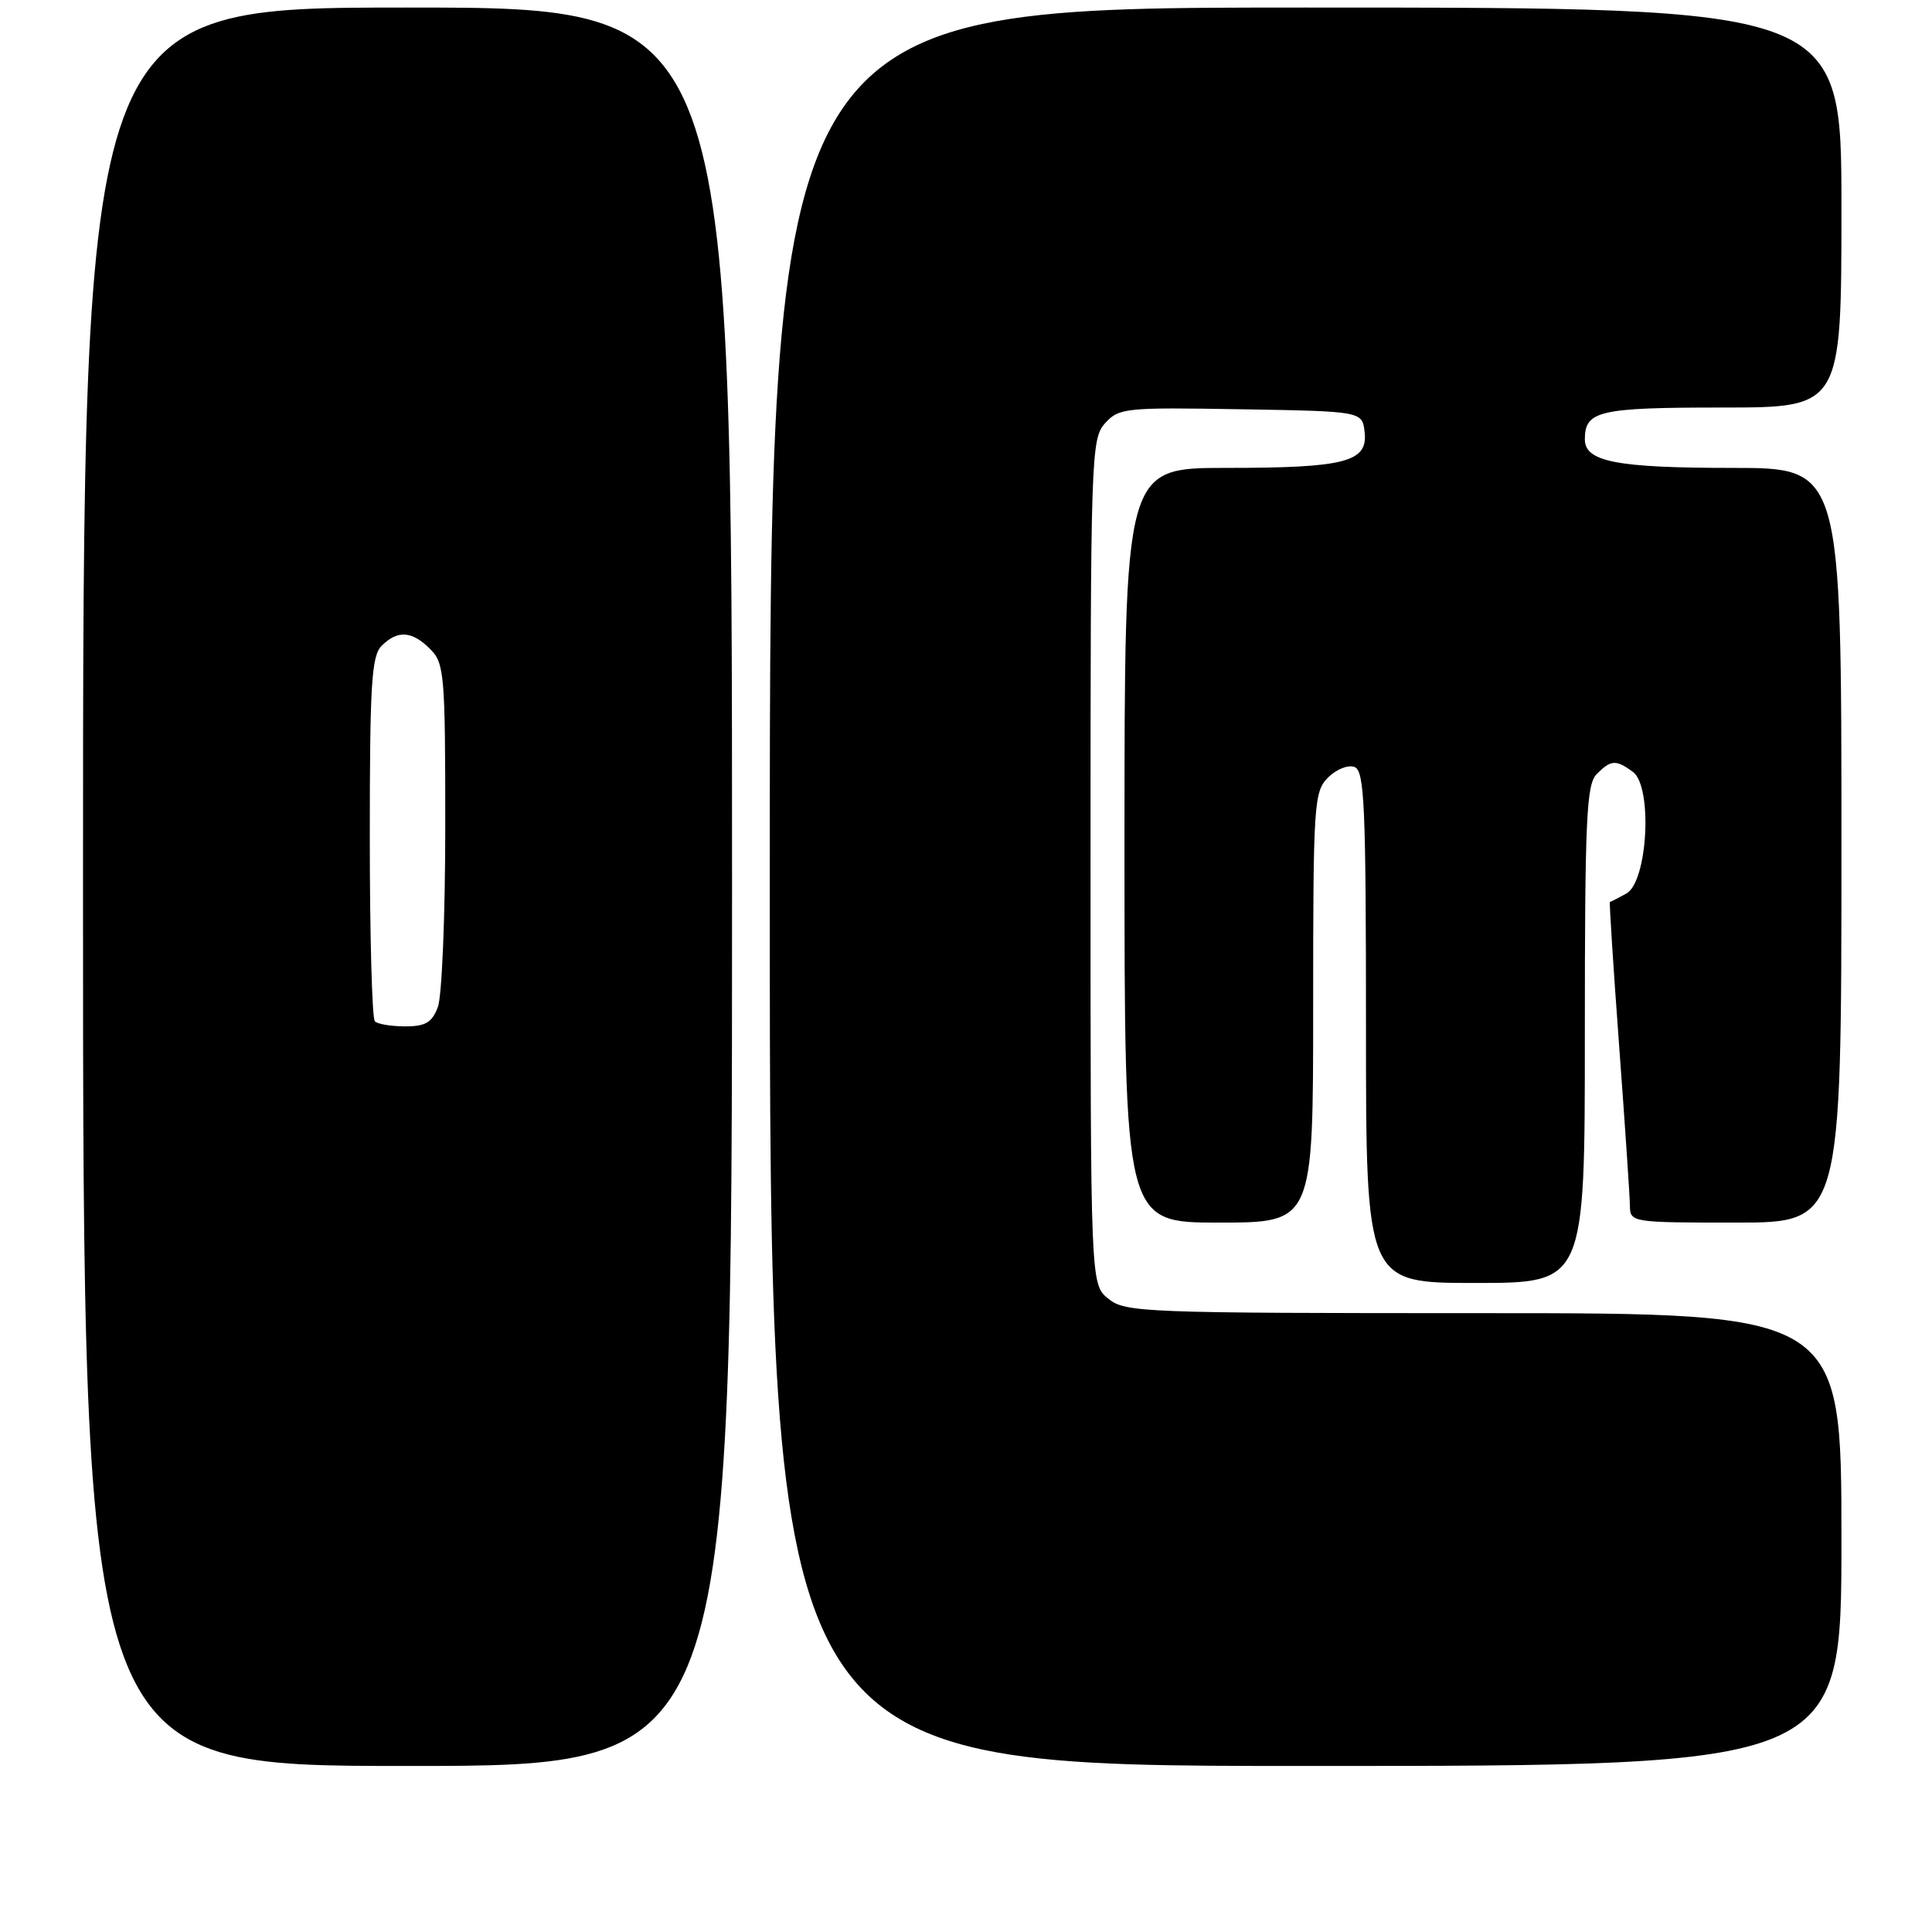 <?xml version="1.0" encoding="UTF-8" standalone="no"?>
<!DOCTYPE svg PUBLIC "-//W3C//DTD SVG 1.1//EN" "http://www.w3.org/Graphics/SVG/1.1/DTD/svg11.dtd" >
<svg xmlns="http://www.w3.org/2000/svg" xmlns:xlink="http://www.w3.org/1999/xlink" version="1.1" viewBox="0 0 256 256">
 <g >
 <path fill="currentColor"
d=" M 97.00 117.50 C 97.00 1.00 97.00 1.00 54.00 1.00 C 11.00 1.00 11.00 1.00 11.00 117.50 C 11.00 234.00 11.00 234.00 54.00 234.00 C 97.00 234.00 97.00 234.00 97.00 117.50 Z  M 244.00 204.00 C 244.00 174.00 244.00 174.00 196.61 174.00 C 151.44 174.00 149.11 173.91 146.86 172.09 C 144.50 170.18 144.50 170.18 144.50 114.19 C 144.50 60.32 144.57 58.13 146.43 56.08 C 148.26 54.05 149.12 53.97 164.43 54.23 C 180.50 54.50 180.50 54.50 180.82 57.25 C 181.27 61.22 178.26 62.00 162.43 62.00 C 149.00 62.00 149.00 62.00 149.00 112.00 C 149.00 162.00 149.00 162.00 161.50 162.00 C 174.00 162.00 174.00 162.00 174.00 133.50 C 174.00 106.44 174.10 104.90 175.98 103.02 C 177.07 101.93 178.64 101.31 179.48 101.63 C 180.80 102.14 181.00 106.68 181.00 136.11 C 181.00 170.00 181.00 170.00 195.50 170.00 C 210.00 170.00 210.00 170.00 210.00 137.07 C 210.00 108.47 210.21 103.94 211.57 102.57 C 213.47 100.67 214.11 100.63 216.36 102.27 C 219.01 104.21 218.34 116.83 215.50 118.40 C 214.40 119.00 213.42 119.51 213.32 119.51 C 213.22 119.52 213.77 128.07 214.54 138.51 C 215.31 148.96 215.96 158.51 215.97 159.75 C 216.00 161.97 216.16 162.00 230.00 162.00 C 244.00 162.00 244.00 162.00 244.00 112.00 C 244.00 62.00 244.00 62.00 229.57 62.00 C 214.23 62.00 210.00 61.18 210.00 58.22 C 210.00 54.43 211.85 54.00 228.20 54.00 C 244.00 54.00 244.00 54.00 244.00 27.50 C 244.00 1.00 244.00 1.00 173.00 1.00 C 102.00 1.00 102.00 1.00 102.00 117.50 C 102.00 234.00 102.00 234.00 173.00 234.00 C 244.00 234.00 244.00 234.00 244.00 204.00 Z  M 49.67 135.33 C 49.30 134.97 49.00 123.97 49.00 110.90 C 49.00 90.64 49.23 86.91 50.57 85.57 C 52.68 83.46 54.59 83.59 57.00 86.00 C 58.88 87.88 59.00 89.33 59.00 109.43 C 59.00 121.22 58.56 132.02 58.02 133.43 C 57.25 135.49 56.38 136.00 53.69 136.00 C 51.84 136.00 50.03 135.70 49.67 135.33 Z "/>
</g>
</svg>